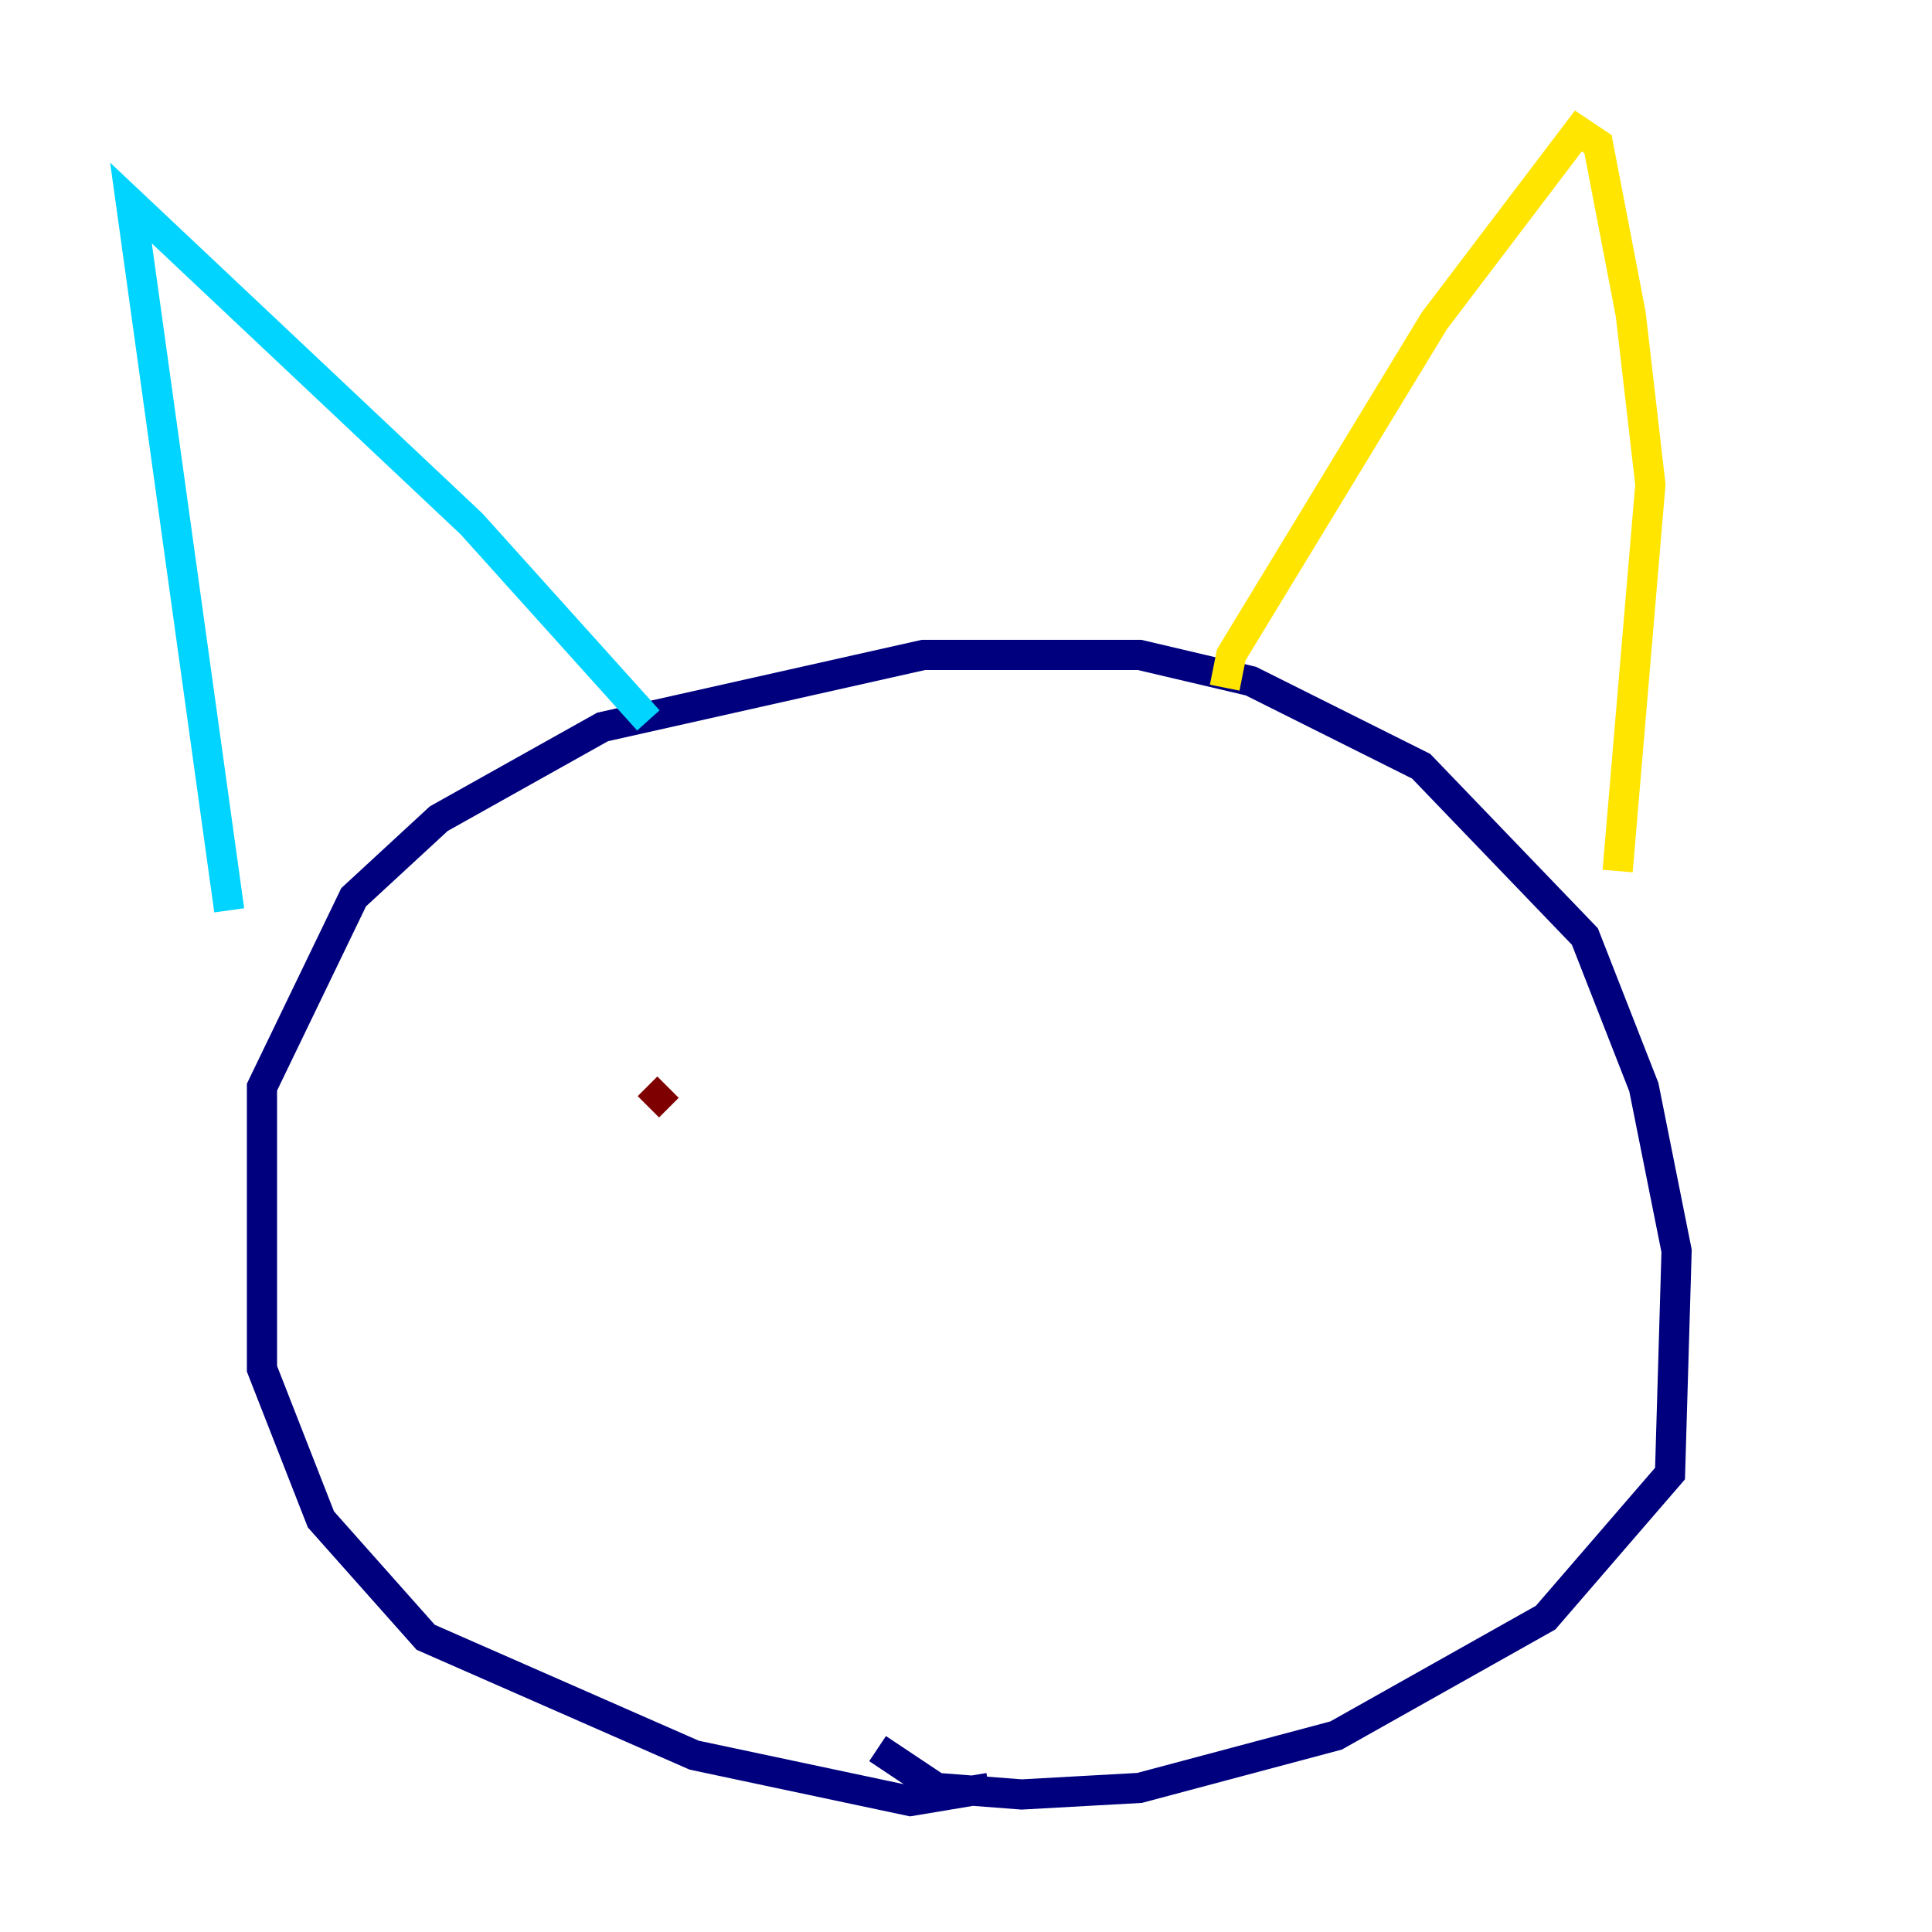 <?xml version="1.0" encoding="utf-8" ?>
<svg baseProfile="tiny" height="128" version="1.2" viewBox="0,0,128,128" width="128" xmlns="http://www.w3.org/2000/svg" xmlns:ev="http://www.w3.org/2001/xml-events" xmlns:xlink="http://www.w3.org/1999/xlink"><defs /><polyline fill="none" points="65.519,118.454 60.312,119.322 45.993,116.285 28.203,108.475 21.261,100.664 17.356,90.685 17.356,72.027 23.43,59.444 29.071,54.237 39.919,48.163 61.18,43.39 75.498,43.39 82.875,45.125 94.156,50.766 105.003,62.047 108.909,72.027 111.078,82.875 110.644,97.627 102.4,107.173 88.515,114.983 75.498,118.454 67.688,118.888 62.047,118.454 58.142,115.851" stroke="#00007f" stroke-width="2" /><polyline fill="none" points="15.186,60.312 8.678,13.451 31.241,34.712 42.956,47.729" stroke="#00d4ff" stroke-width="2" /><polyline fill="none" points="81.139,45.559 81.573,43.39 95.024,21.261 104.57,8.678 105.871,9.546 108.041,20.827 109.342,32.108 107.173,57.709" stroke="#ffe500" stroke-width="2" /><polyline fill="none" points="42.956,73.329 44.258,72.027" stroke="#7f0000" stroke-width="2" /></svg>